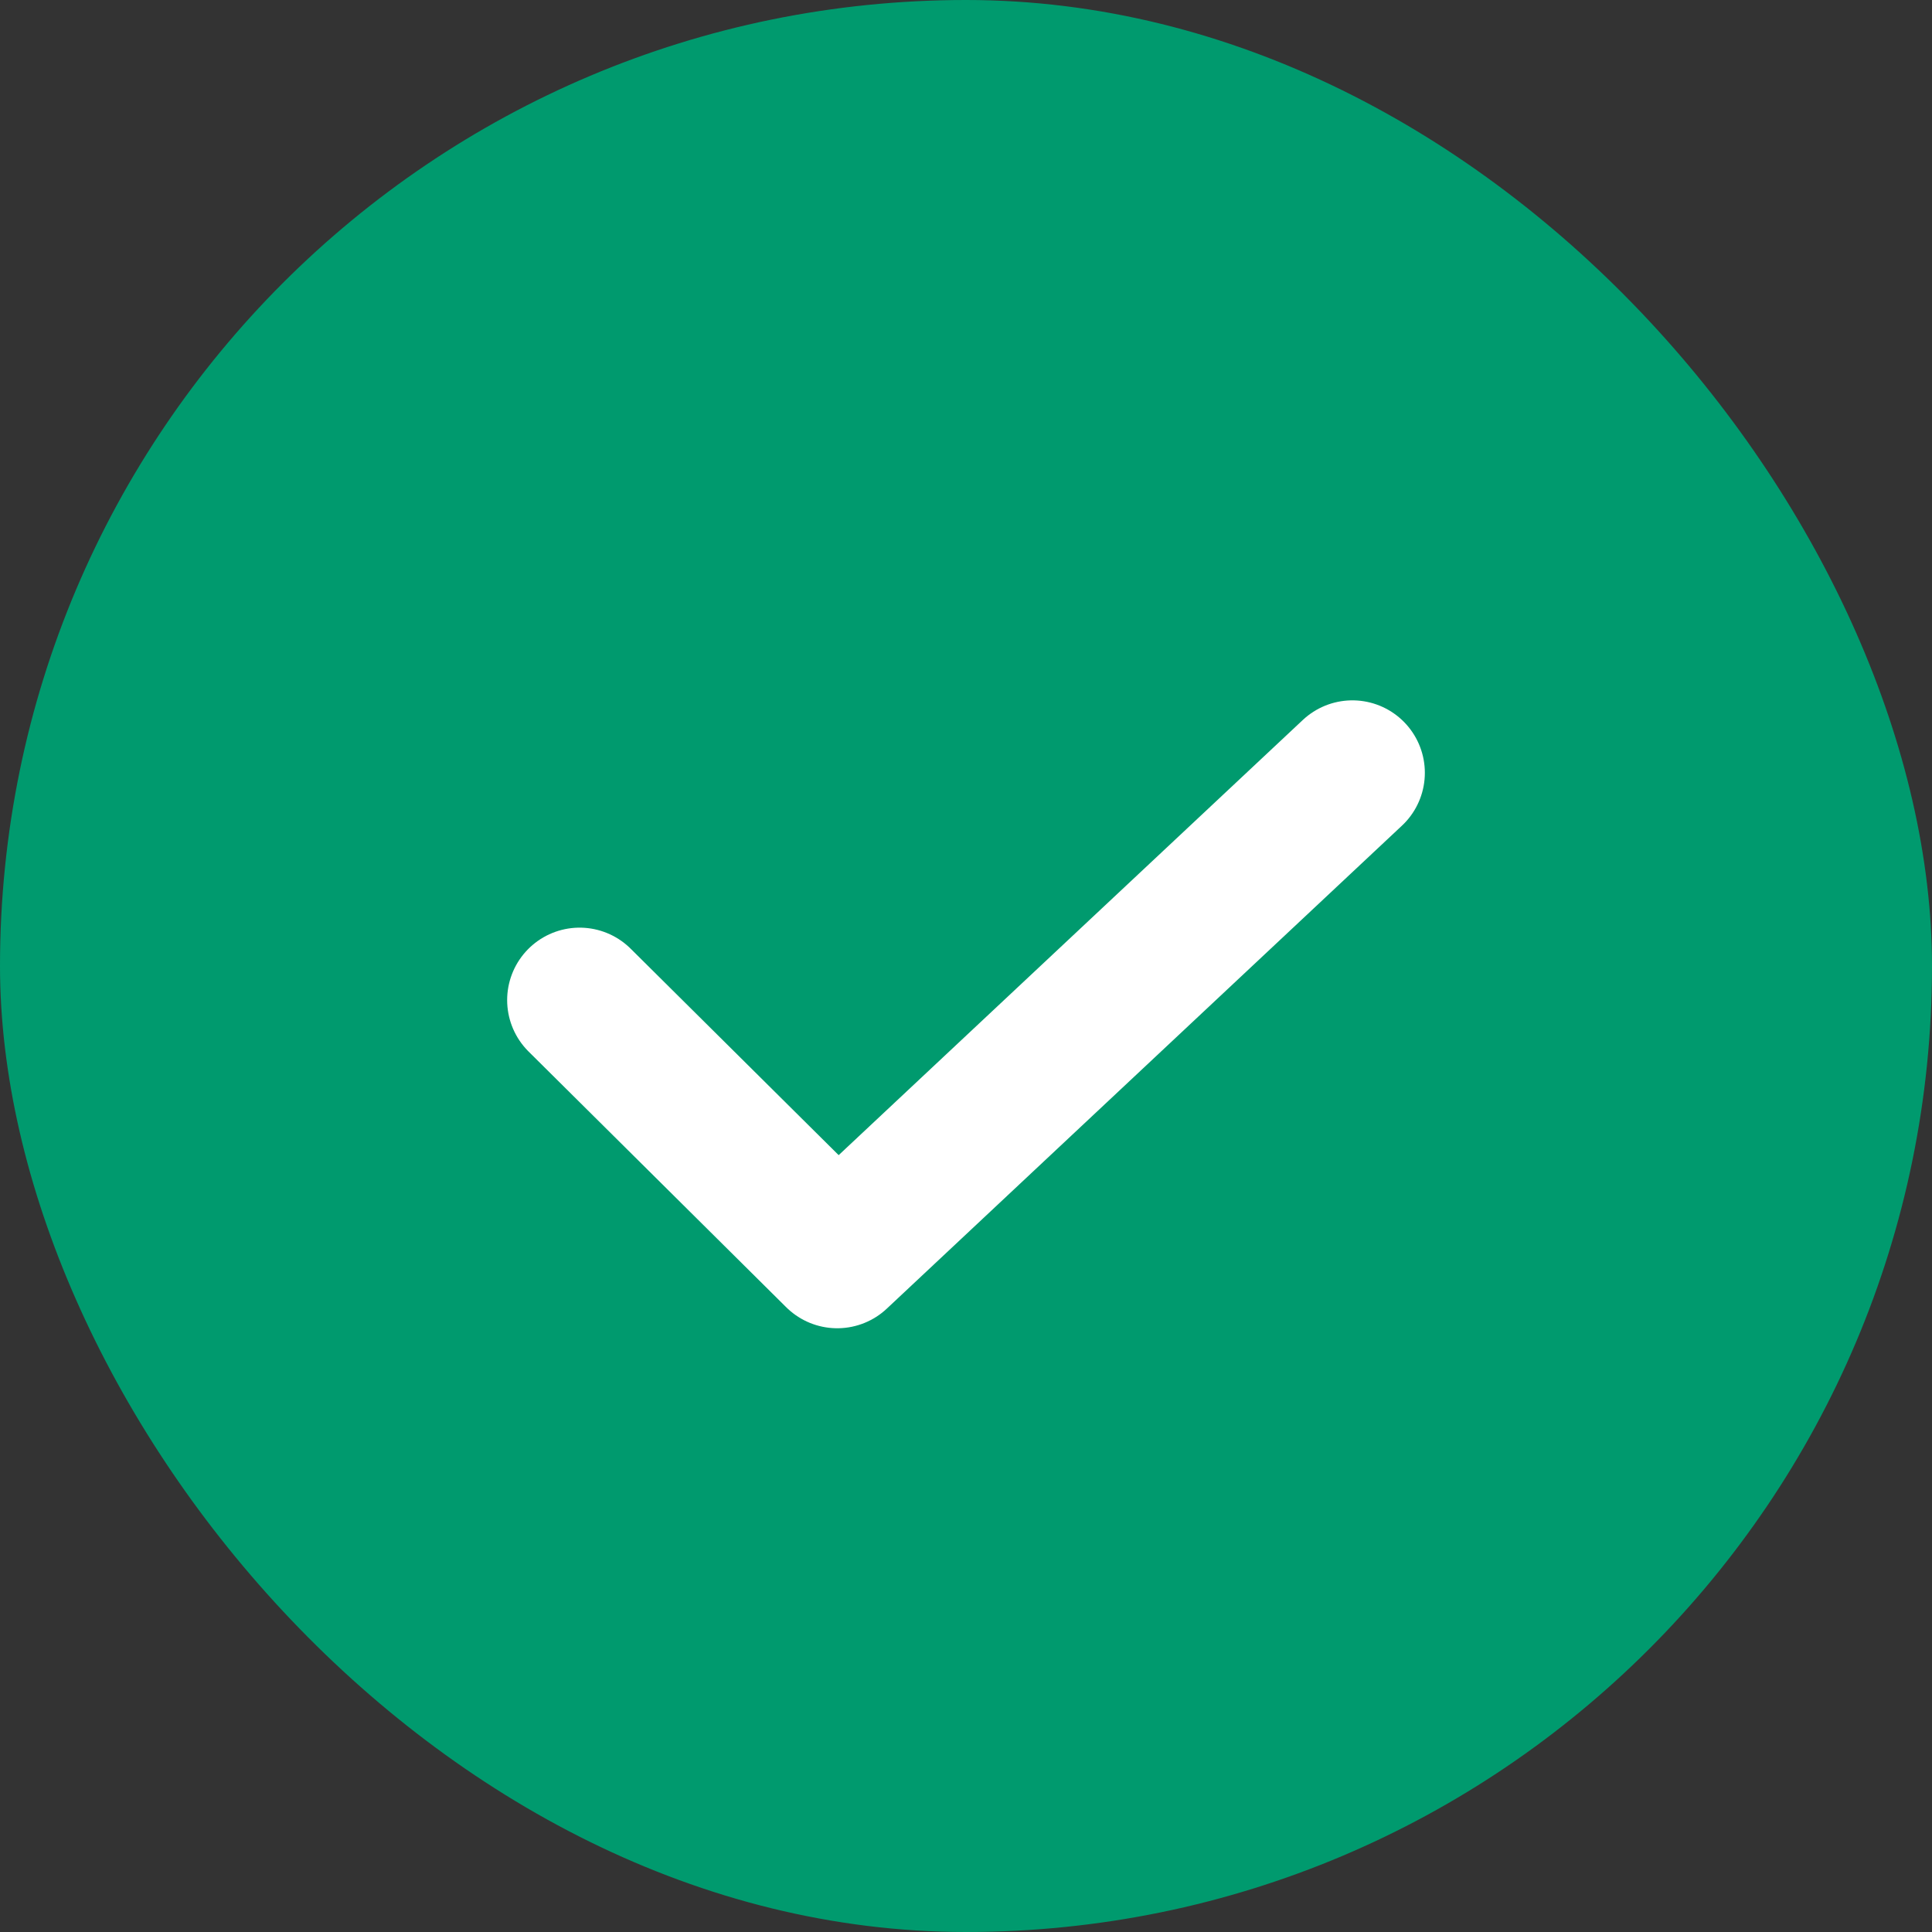 <svg width="20" height="20" viewBox="0 0 20 20" fill="none" xmlns="http://www.w3.org/2000/svg">
<rect x="0" y="0" width="20" height="20" fill="#333333" stroke="none"/>
<rect width="20" height="20" rx="10" fill="#009A6E"/>
<path d="M6 10.353L8.667 13L14 8" stroke="white" stroke-width="1.5" stroke-linecap="round" stroke-linejoin="round"/>
</svg>
